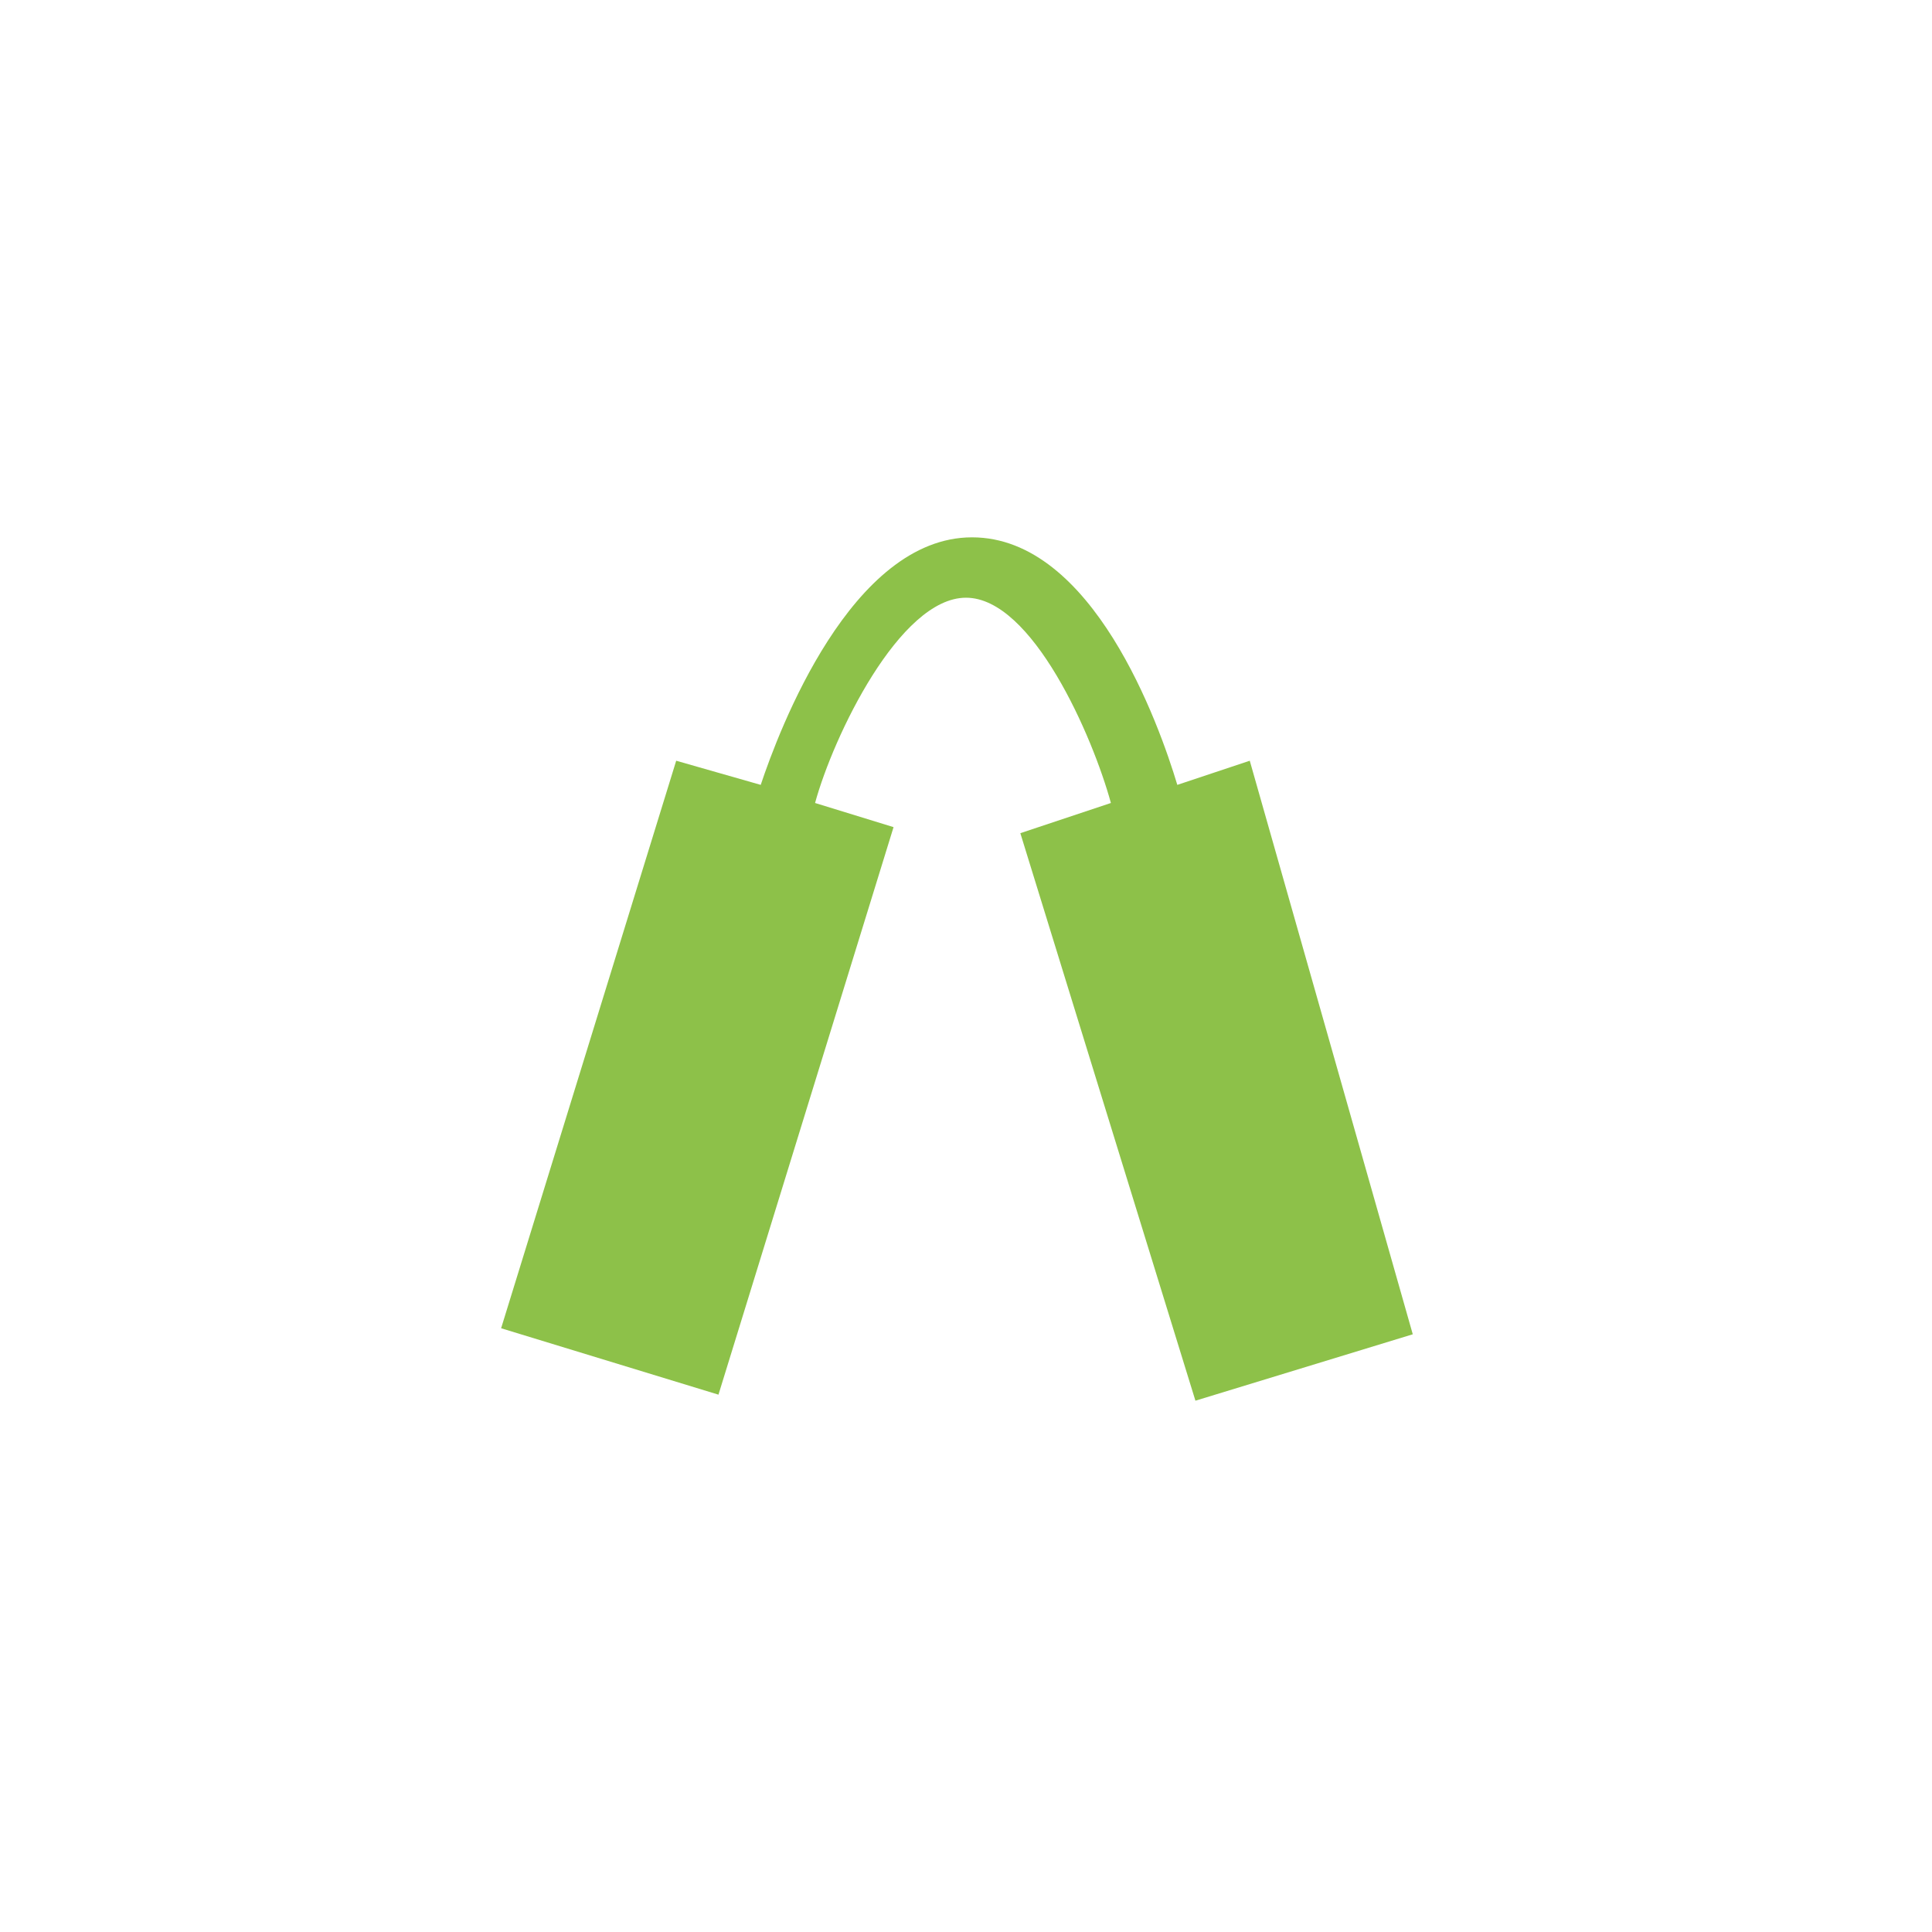 <svg xmlns="http://www.w3.org/2000/svg" style="fill: #8dc149;" viewBox="0 0 32 32"><path d="M20.7 12.6l-1.2.4c-.3-1-1.4-4.1-3.4-4.1s-3.2 3.2-3.5 4.1l-1.4-.4L8.3 22l3.6 1.1 2.9-9.4-1.3-.4c.3-1.1 1.4-3.4 2.5-3.4s2.1 2.3 2.4 3.4l-1.5.5 2.9 9.4 3.6-1.1-2.7-9.5z"/></svg>